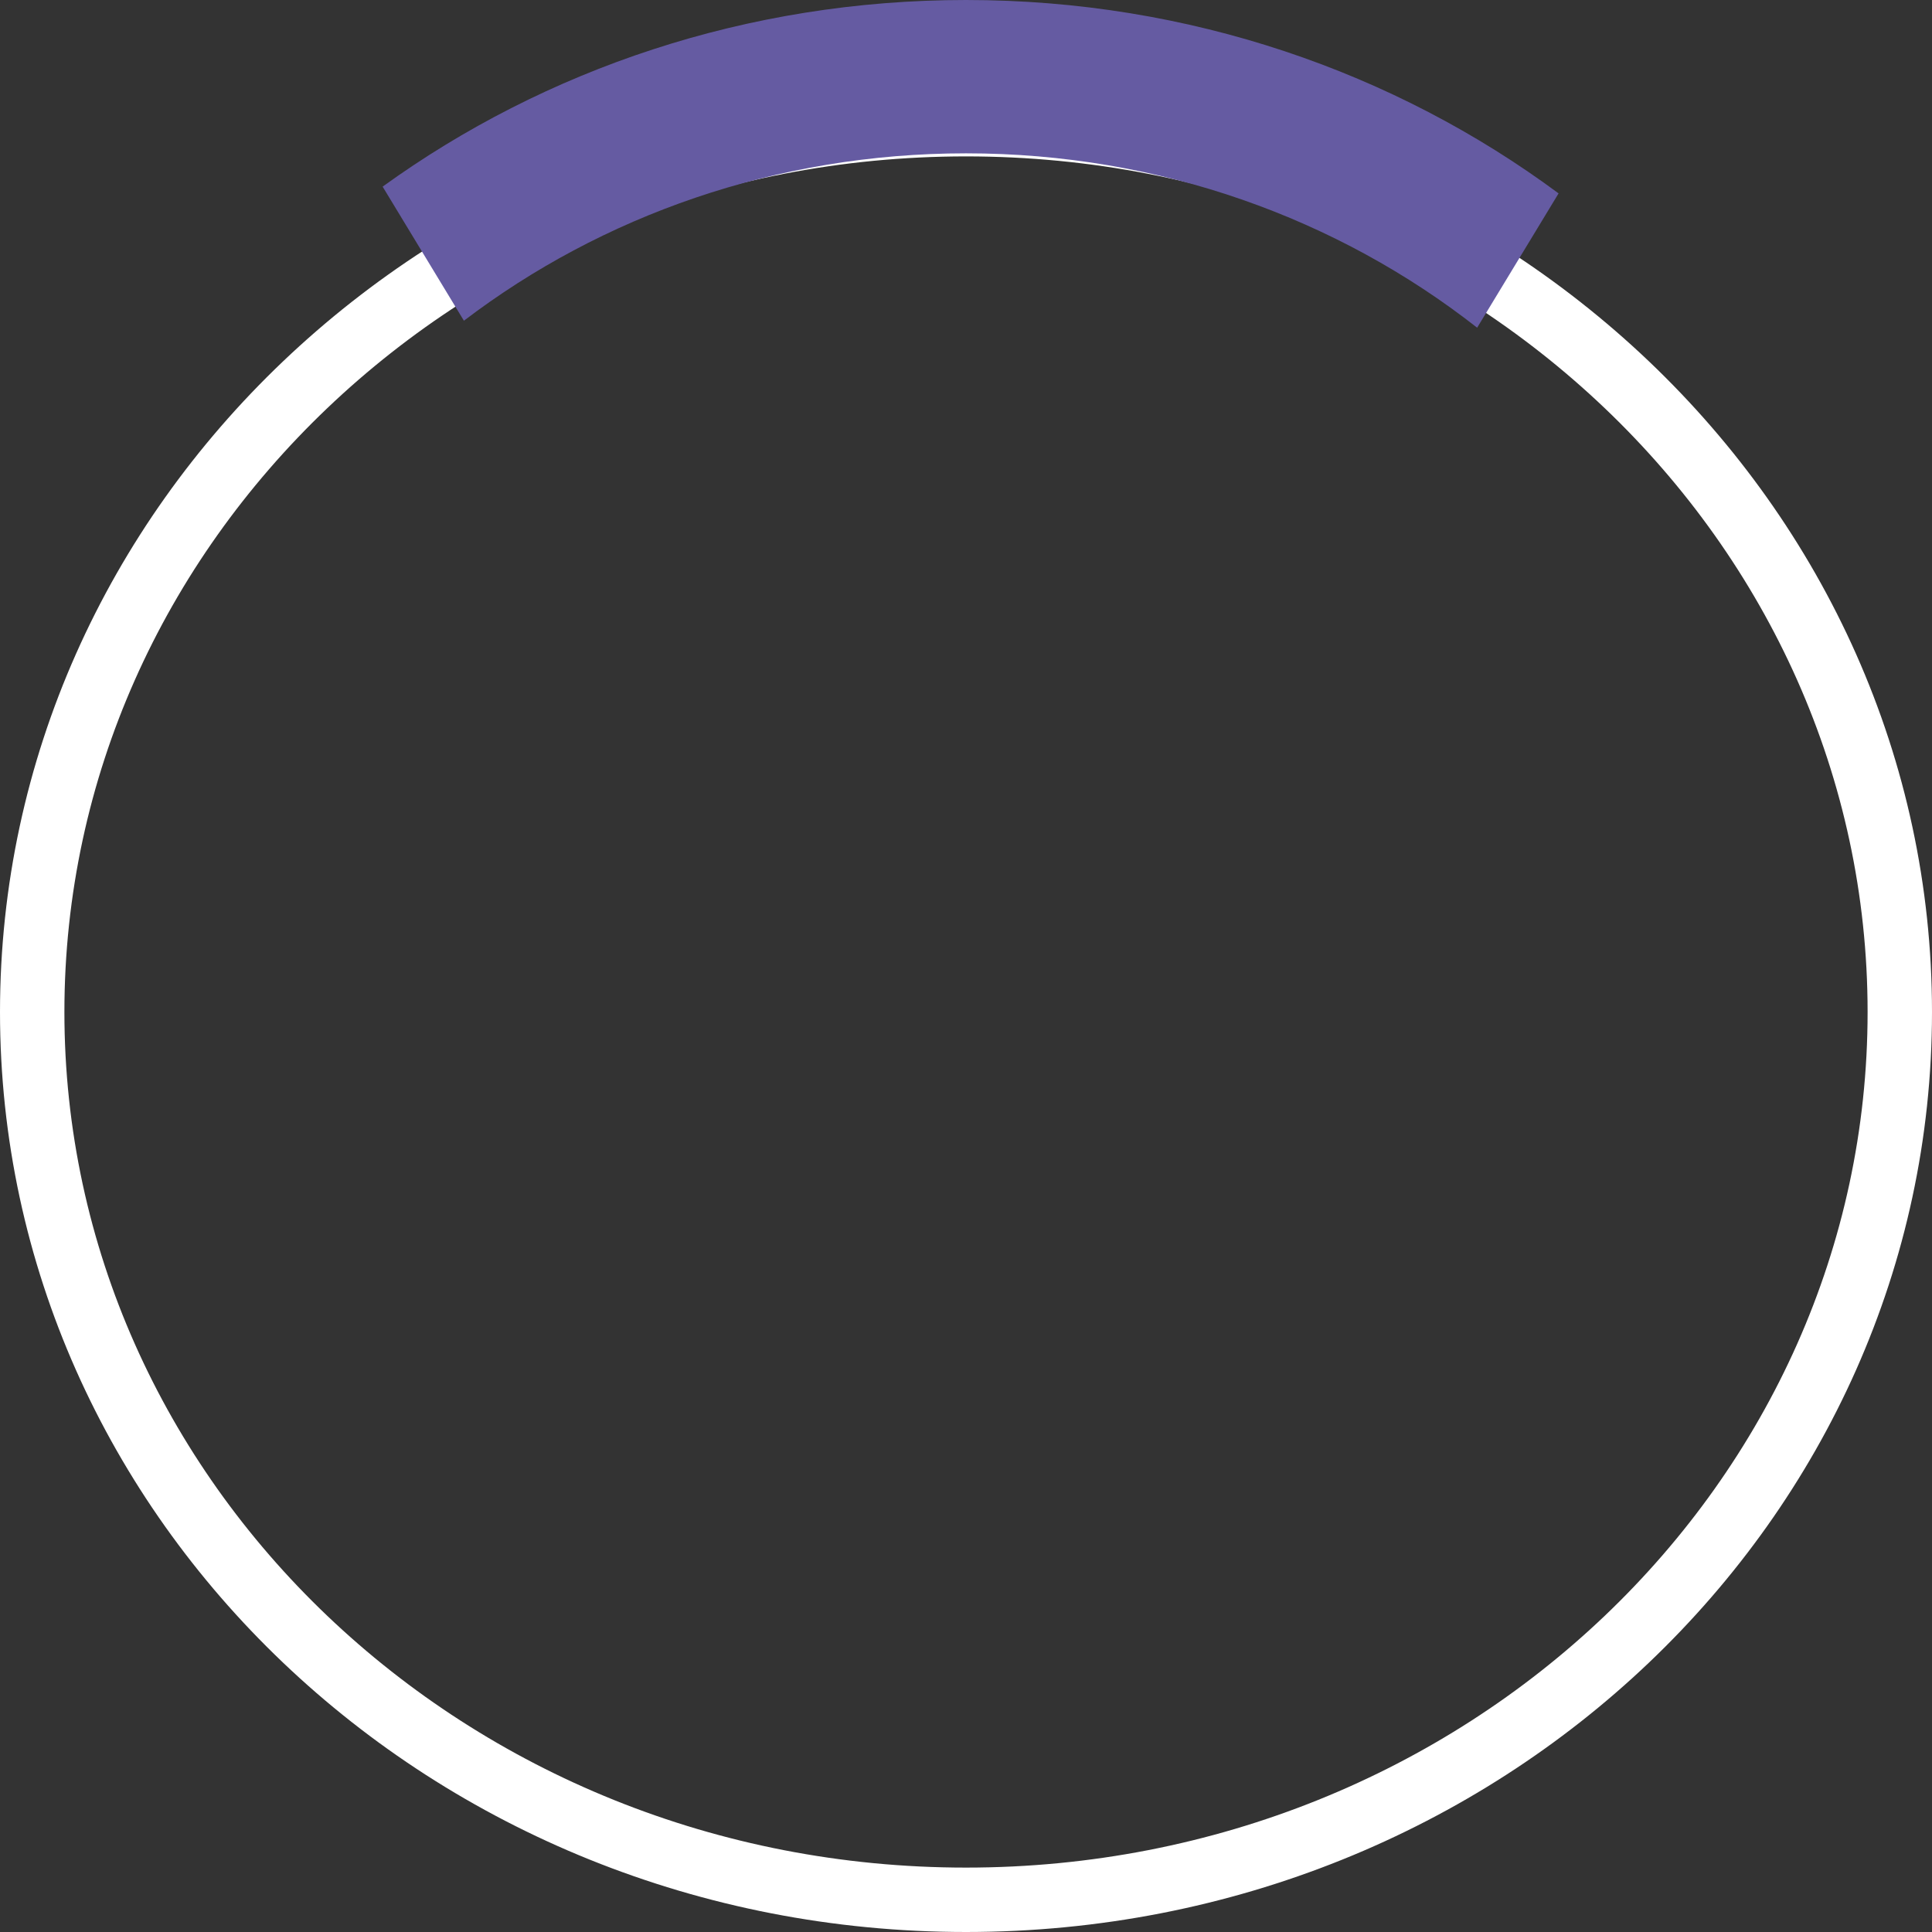 <svg width="60" height="60" viewBox="0 0 60 60" fill="none" xmlns="http://www.w3.org/2000/svg">
<rect x="0" y="0" width="60" height="60" fill="#333333" stroke="none"/>
<path d="M59 31.429C59 46.61 46.063 59 30 59C13.937 59 1 46.61 1 31.429C1 16.247 13.937 3.857 30 3.857C46.063 3.857 59 16.247 59 31.429Z" stroke="white" stroke-width="2"/>
<path fill-rule="evenodd" clip-rule="evenodd" d="M48.403 6.006L45.874 10.177C41.557 6.794 36.028 4.762 30 4.762C24.103 4.762 18.682 6.707 14.407 9.96L11.883 5.796C16.917 2.159 23.194 0 30 0C36.936 0 43.322 2.242 48.403 6.006Z" fill="#655BA2"/>
</svg>
